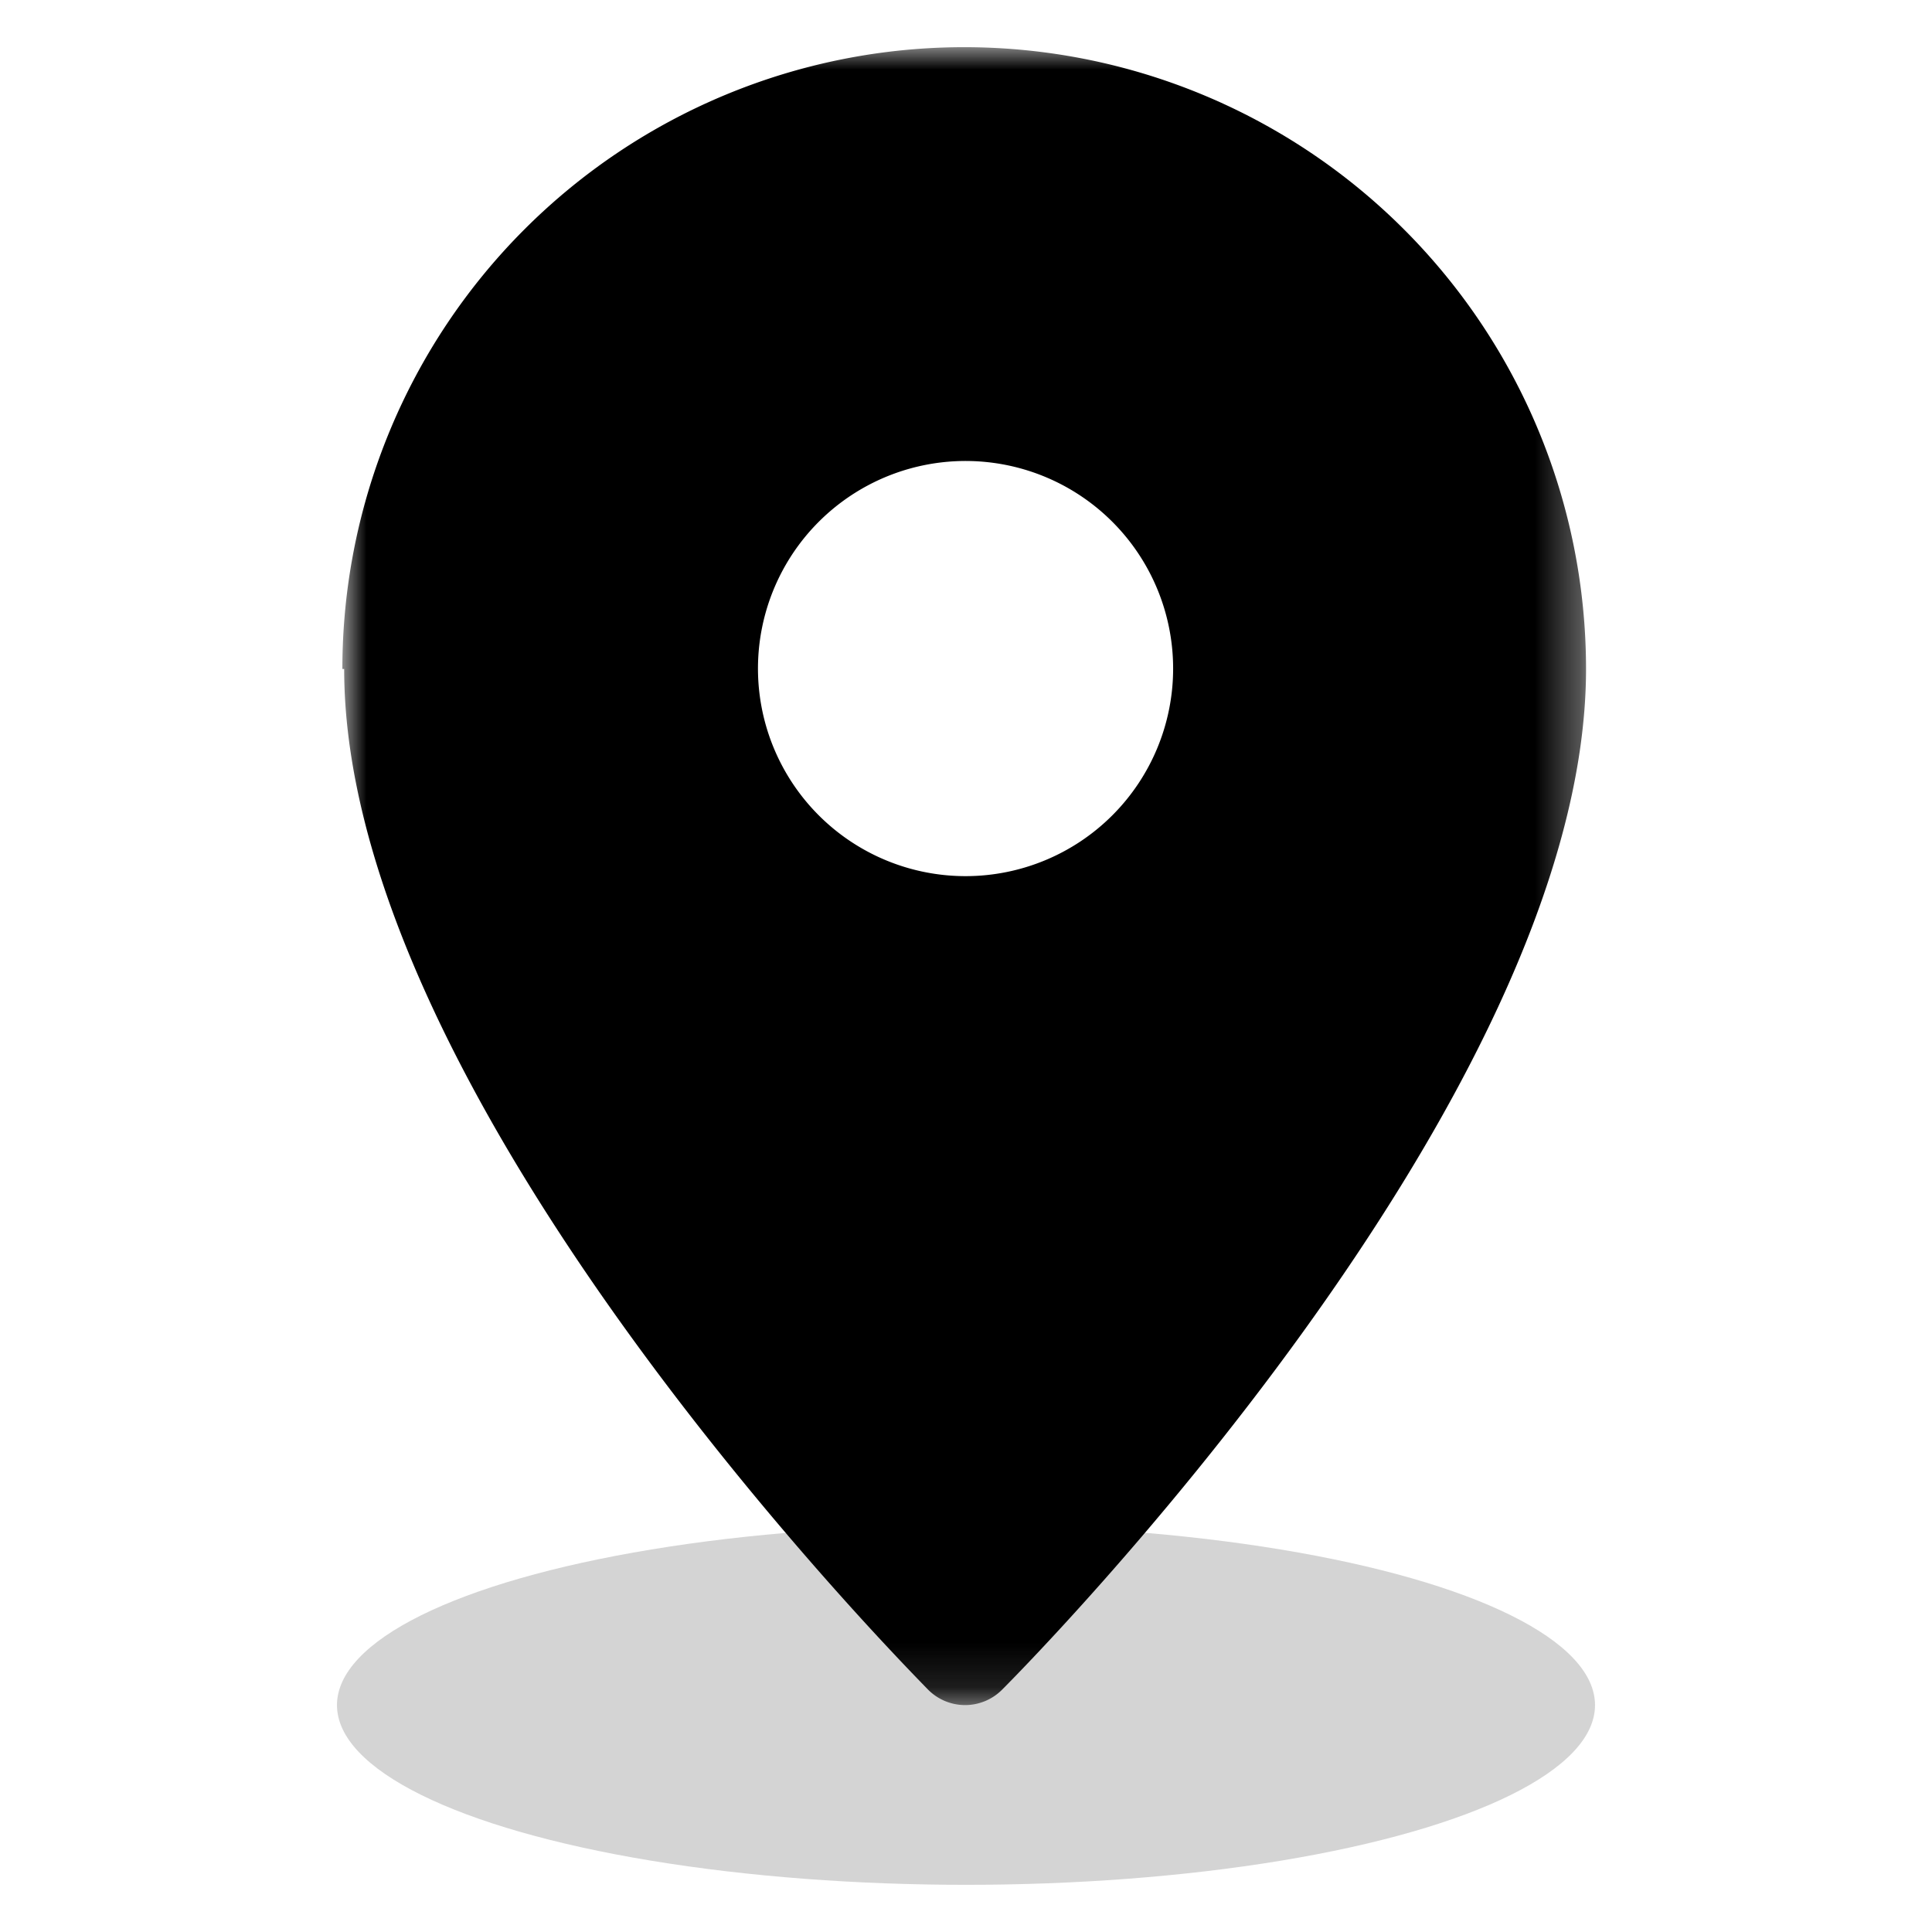 
<svg xmlns="http://www.w3.org/2000/svg" xmlns:xlink="http://www.w3.org/1999/xlink" viewBox="0 0 43 43"><defs><style>.cls-1{fill:#fff;}.cls-1,.cls-3{fill-rule:evenodd;}.cls-2{mask:url(#mask);}.cls-4{opacity:0.17;}.cls-5{fill:none;}</style><mask id="mask" x="7.66" y="1.05" width="27.67" height="36.9" maskUnits="userSpaceOnUse"><g id="mask-3"><polygon id="path-2" class="cls-1" points="7.66 1.05 35.34 1.05 35.34 37.95 7.66 37.95 7.66 1.05"/></g></mask></defs><g id="Capa_2" data-name="Capa 2"><g id="Capa_1-2" data-name="Capa 1"><g id="Group-3"><g class="cls-2"><path id="Fill-1" class="cls-3" d="M21.5,19.5a4.62,4.62,0,1,1,4.61-4.61A4.62,4.62,0,0,1,21.5,19.5M7.66,14.89c0,9.59,12.49,22.19,13,22.72a1.16,1.16,0,0,0,1.64,0c.53-.53,13-13.13,13-22.72a13.84,13.84,0,0,0-27.68,0Z"/></g></g><g id="Symbols" class="cls-4"><ellipse id="Oval" cx="21.5" cy="37.95" rx="14" ry="4"/></g><rect class="cls-5" width="43" height="43"/></g></g></svg>